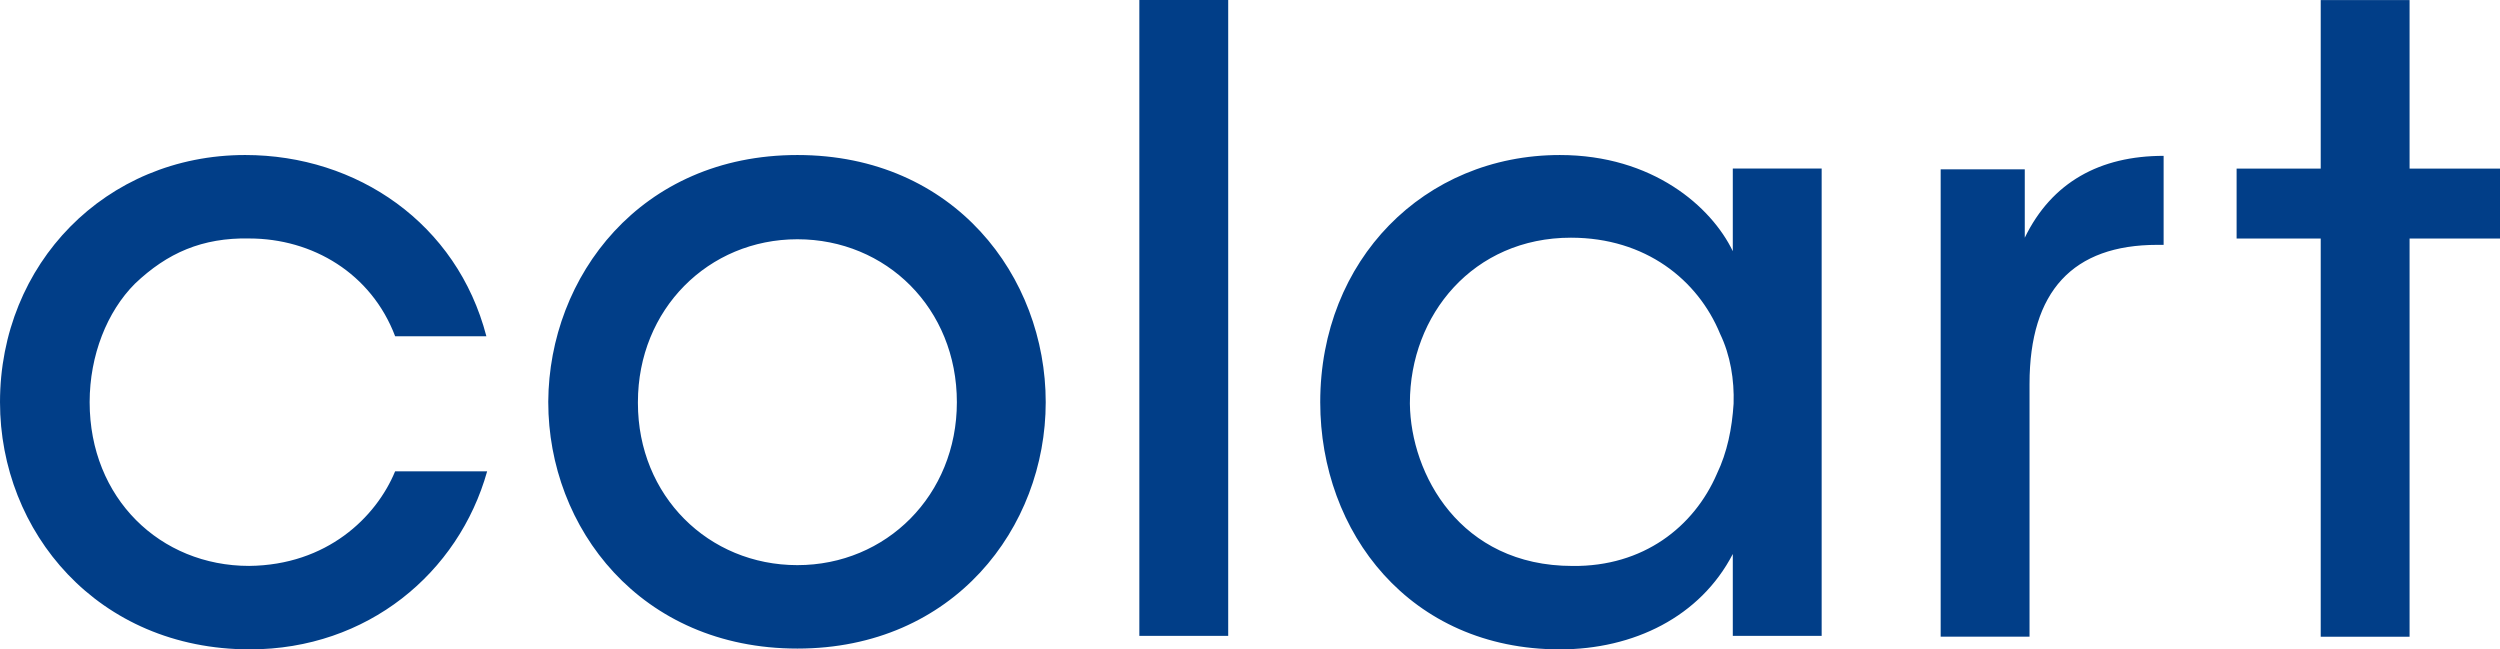 <svg height="40" viewBox="0 0 154 40" width="154" xmlns="http://www.w3.org/2000/svg"><path d="m15.346 14.688c-2.884-.049-5.034.881-7.038 2.791-1.711 1.714-2.786 4.406-2.786 7.295 0 5.924 4.35 10.086 9.824 10.086 4.79-.049 7.82-2.987 8.993-5.826h5.669c-1.759 6.267-7.38 10.967-14.613 10.967-9.384 0-15.395-7.246-15.395-15.226 0-8.519 6.5-15.226 15.102-15.226 6.891 0 13.049 4.211 14.858 11.163h-5.62c-1.466-3.868-5.083-6.022-8.993-6.022m33.772-5.141c9.677 0 15.297 7.491 15.297 15.226s-5.669 15.177-15.297 15.177c-9.677 0-15.346-7.442-15.346-15.177v-.049c.049-7.687 5.669-15.177 15.346-15.177m0 25.263c5.474 0 9.824-4.308 9.824-10.037 0-5.777-4.35-10.037-9.824-10.037s-9.824 4.308-9.824 10.037v.049c0 5.728 4.35 9.988 9.824 9.988m21.064 4.357h5.474v-39.168h-5.474zm36.557-28.788h5.474v28.788h-5.474v-5.043c-2.004 3.868-6.109 5.875-10.654 5.875-9.237 0-14.76-7.197-14.76-15.226 0-8.764 6.402-15.226 14.76-15.226 5.718 0 9.335 3.182 10.654 5.924zm-.977 18.8c.635-1.322.929-2.791 1.026-4.308.049-1.469-.195-2.987-.831-4.308-1.368-3.329-4.594-5.924-9.188-5.924-6.011 0-9.921 4.749-9.921 10.184v.049c.049 4.308 3.079 9.988 10.019 9.988 4.35.049 7.478-2.399 8.895-5.679m18.963-14.541v-4.211h-5.181v28.788h5.474v-15.569c0-5.728 2.688-8.568 7.869-8.568h.391v-5.483c-3.91 0-6.891 1.616-8.553 5.043m23.704-4.259v-10.379h-5.474v10.379h-5.181v4.308h5.181v24.529h5.474v-24.529h5.572v-4.308z" fill="#013e88"/></svg>